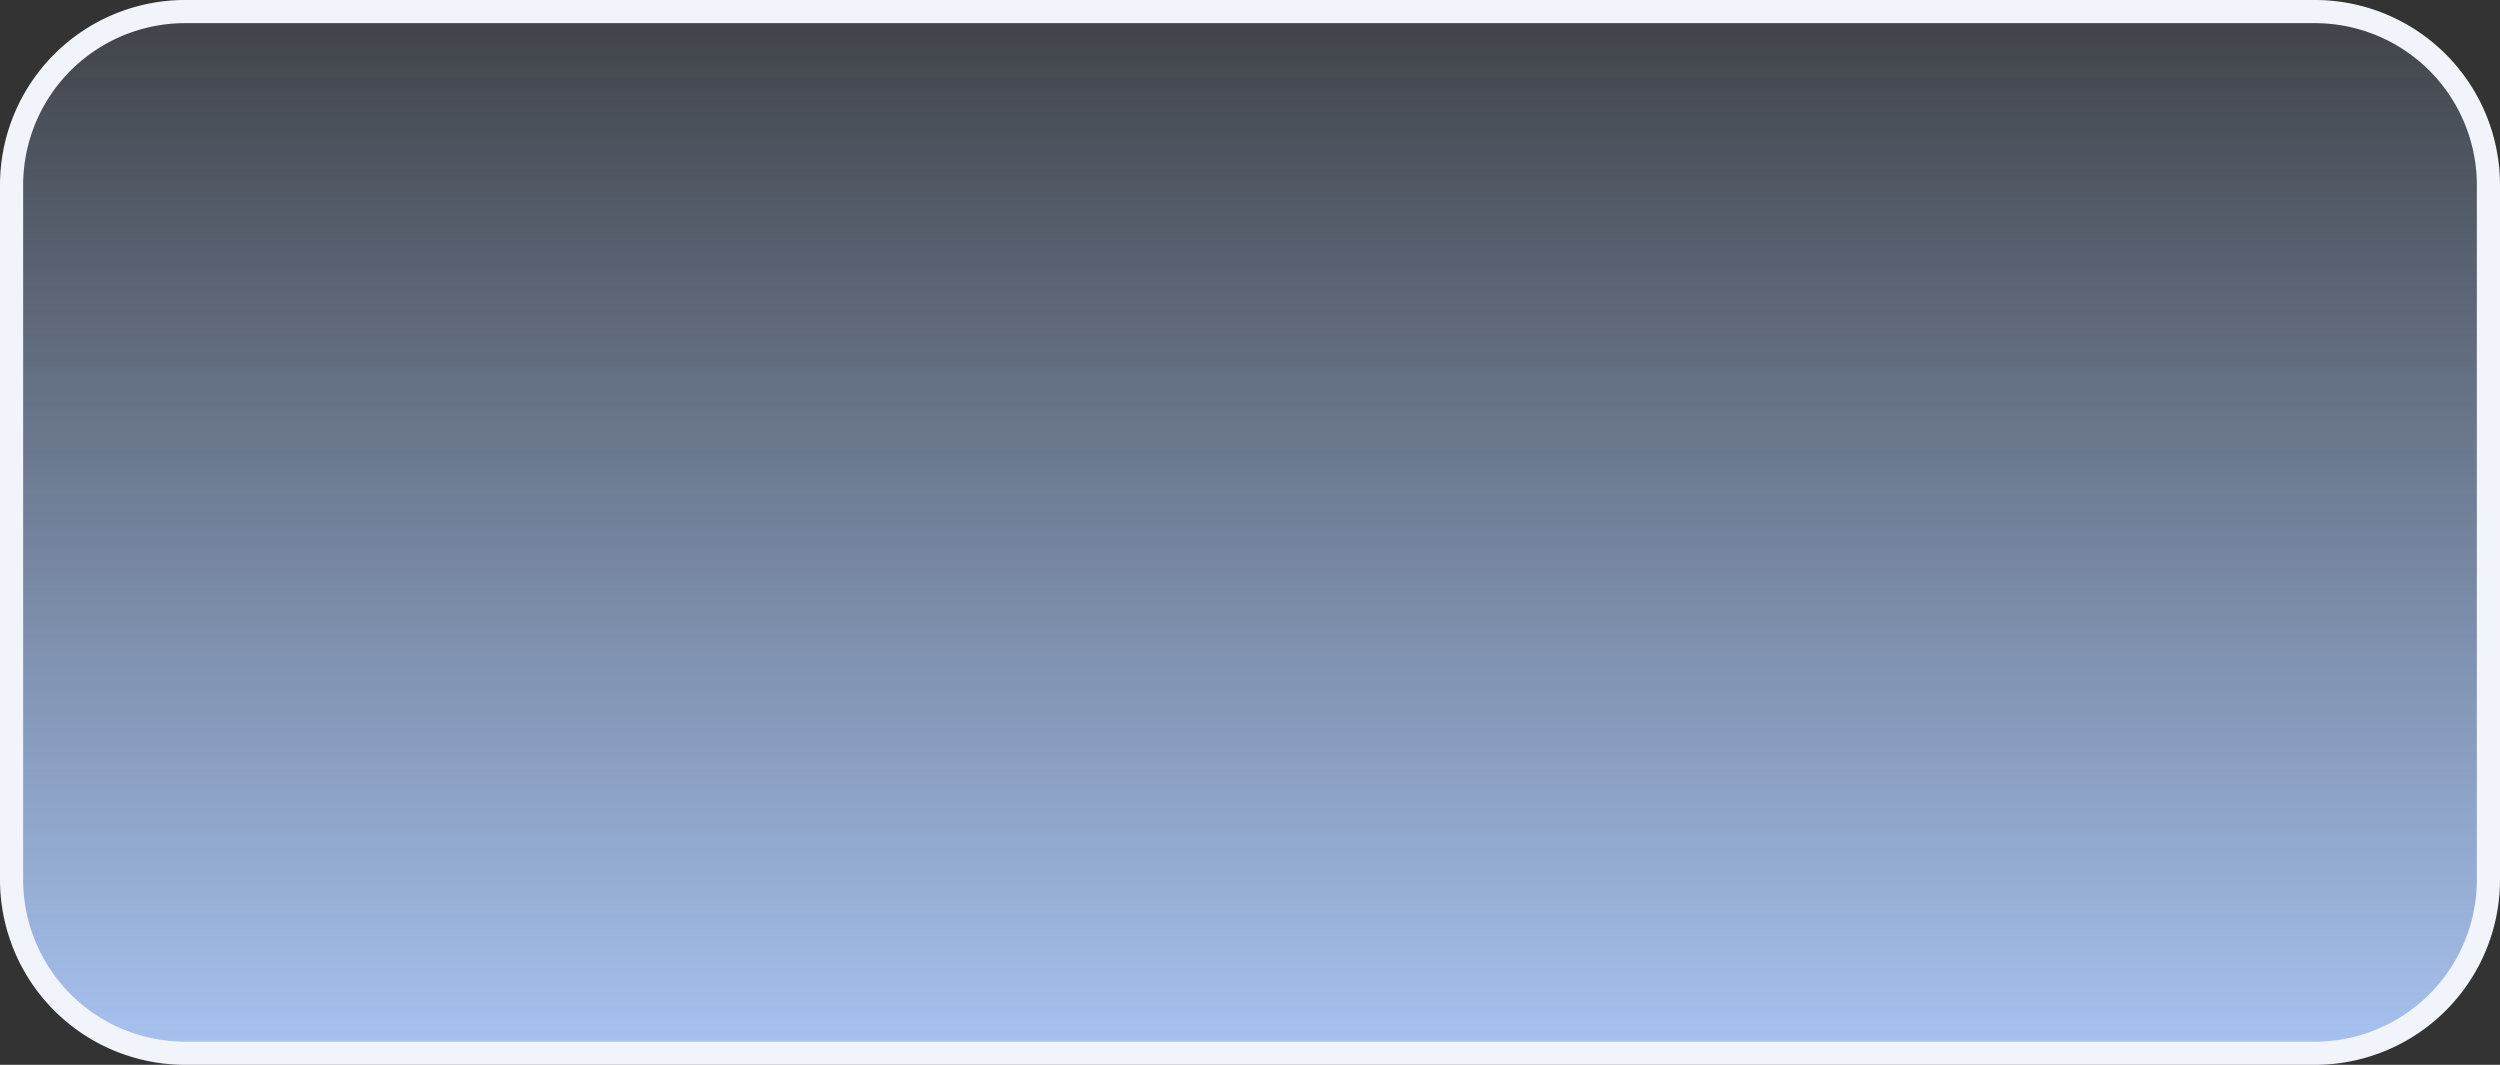 ﻿<?xml version="1.0" encoding="utf-8"?>
<svg version="1.1" xmlns:xlink="http://www.w3.org/1999/xlink" width="108px" height="46px" xmlns="http://www.w3.org/2000/svg">
  <rect width="100%" height="100%" fill="#333333" stroke="none"/>
  <defs>
    <linearGradient gradientUnits="userSpaceOnUse" x1="79" y1="3455" x2="79" y2="3501" id="LinearGradient314">
      <stop id="Stop315" stop-color="#a8c4f2" stop-opacity="0.102" offset="0" />
      <stop id="Stop316" stop-color="#a8c4f2" offset="1" />
    </linearGradient>
  </defs>
  <g transform="matrix(1 0 0 1 -25 -3455 )">
    <path d="M 25.5 3463  A 7.5 7.5 0 0 1 33 3455.5 L 125 3455.5  A 7.5 7.5 0 0 1 132.5 3463 L 132.5 3493  A 7.5 7.5 0 0 1 125 3500.5 L 33 3500.5  A 7.5 7.5 0 0 1 25.5 3493 L 25.5 3463  Z " fill-rule="nonzero" fill="url(#LinearGradient314)" stroke="none" />
    <path d="M 25.5 3463  A 7.5 7.5 0 0 1 33 3455.5 L 125 3455.5  A 7.5 7.5 0 0 1 132.5 3463 L 132.5 3493  A 7.5 7.5 0 0 1 125 3500.5 L 33 3500.5  A 7.5 7.5 0 0 1 25.5 3493 L 25.5 3463  Z " stroke-width="1" stroke="#f1f5fb" fill="none" />
  </g>
</svg>